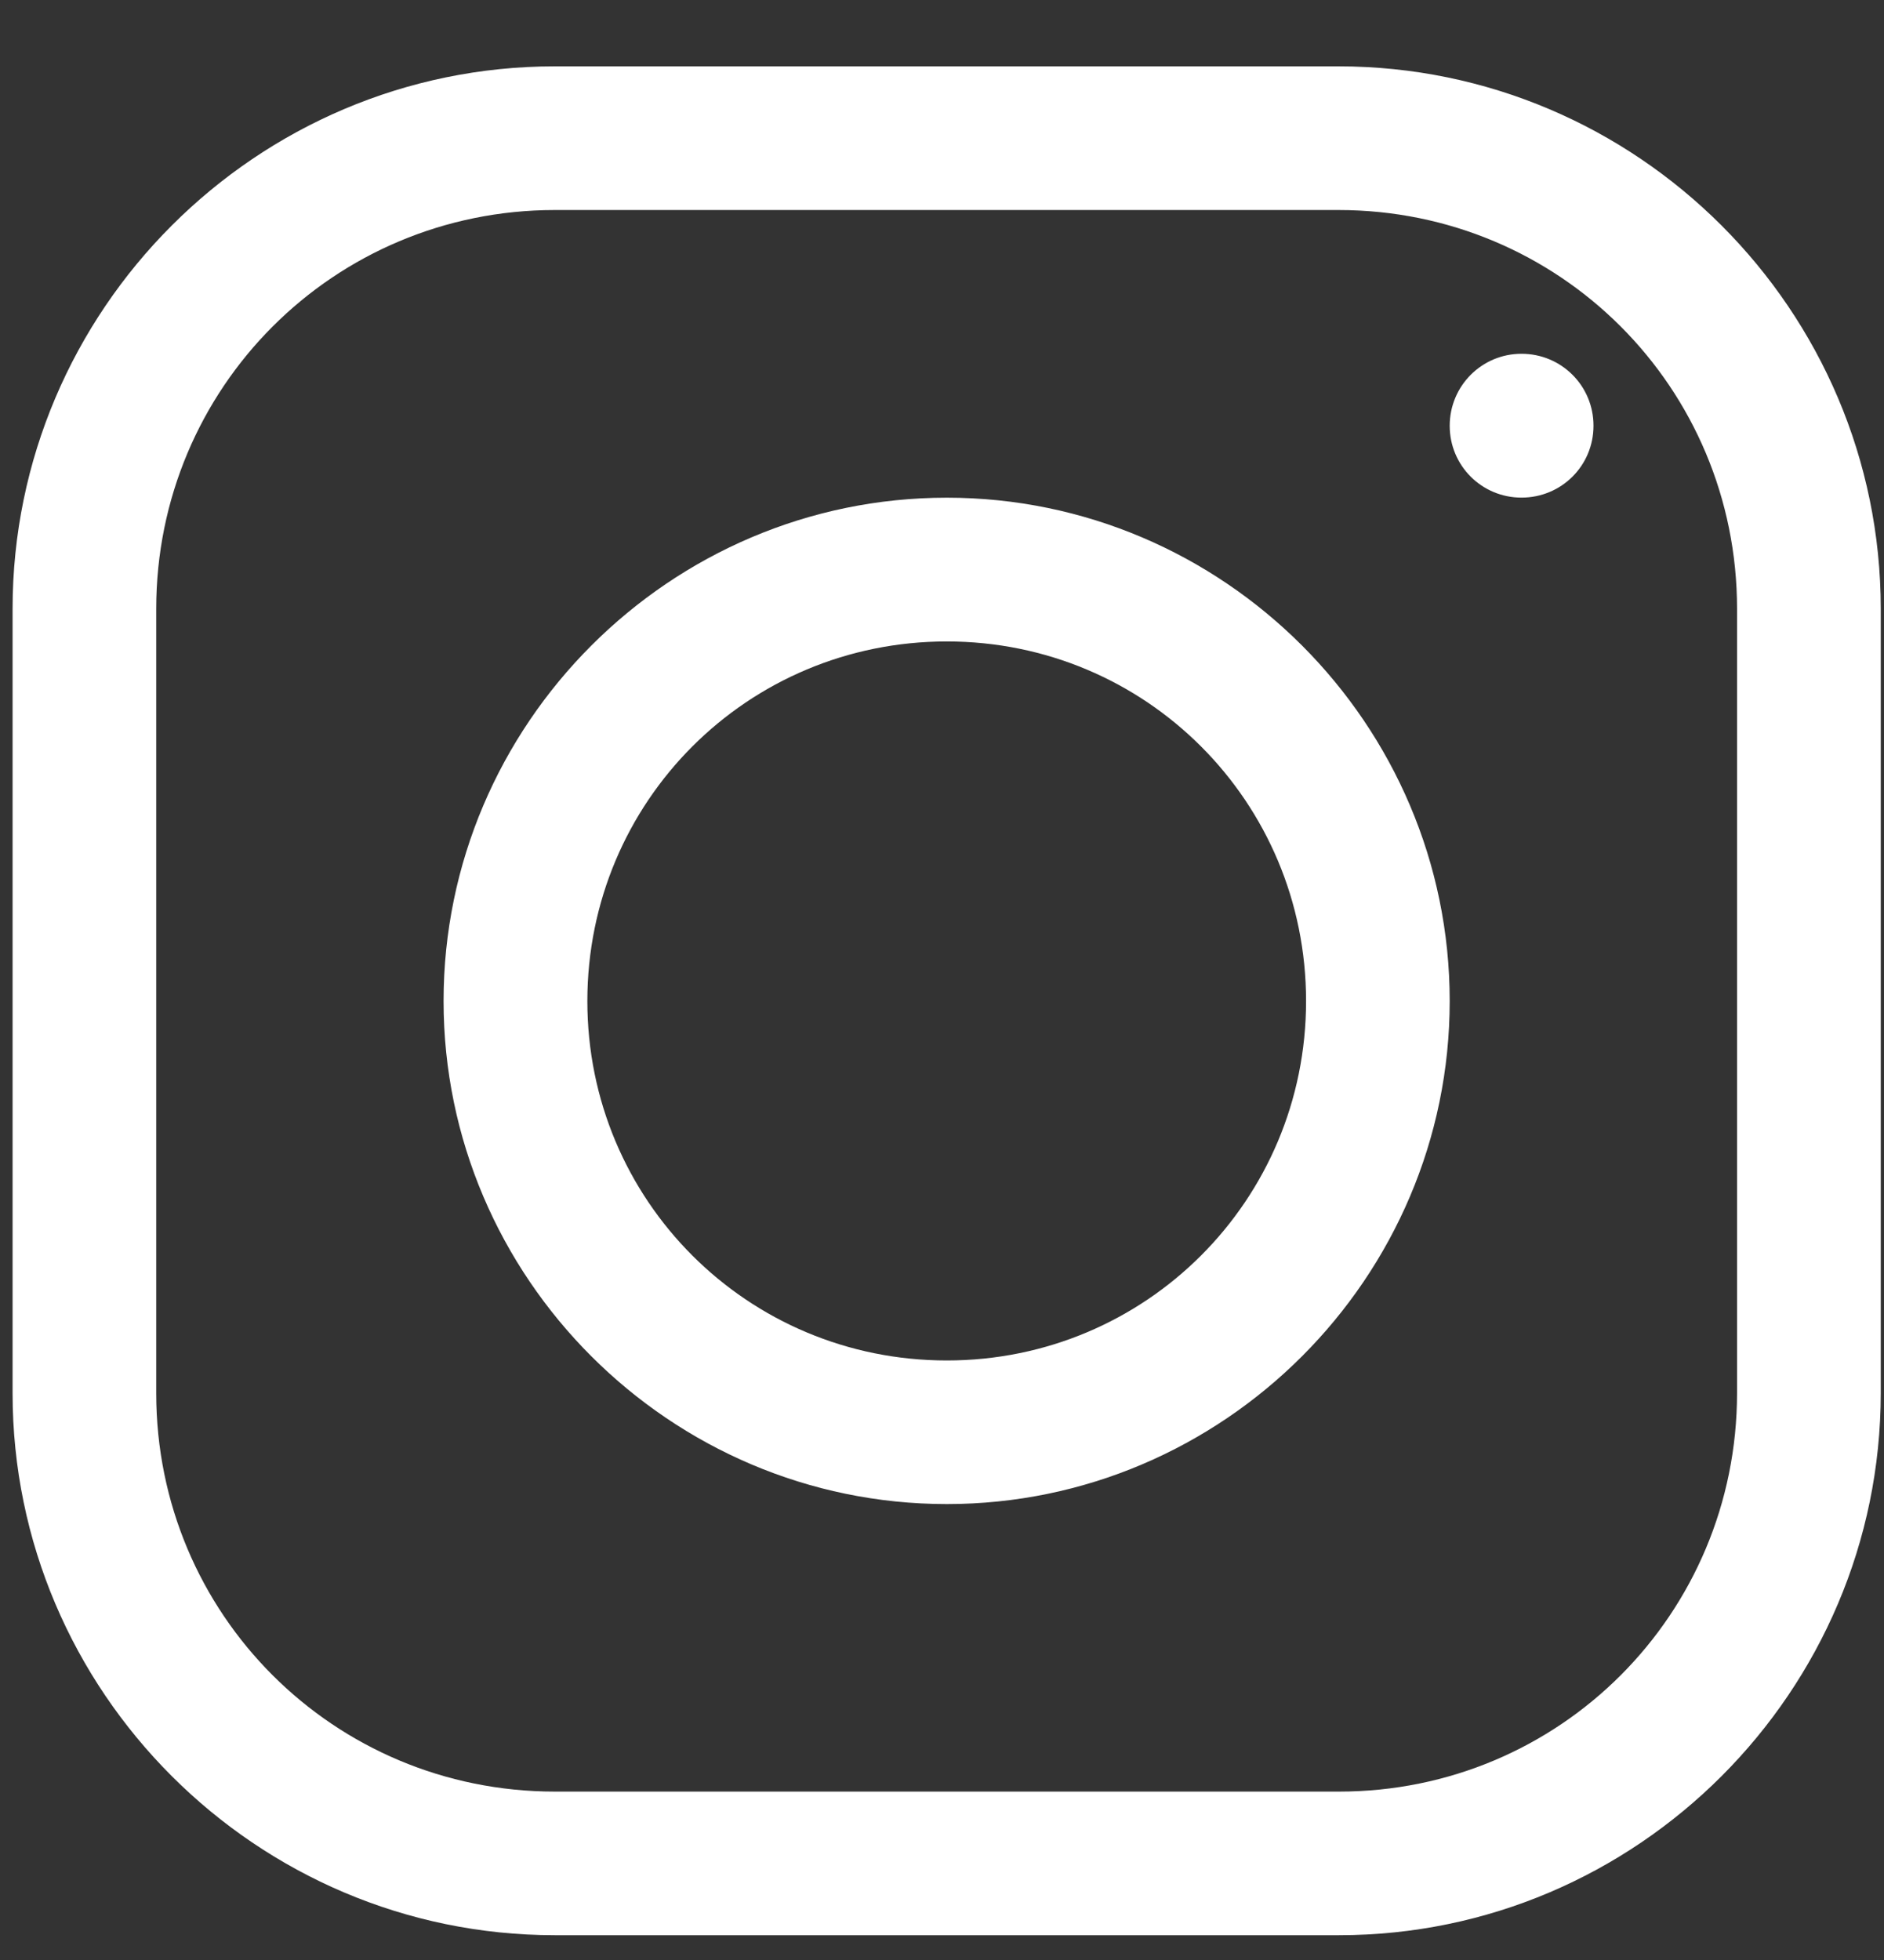 <?xml version="1.0" encoding="UTF-8"?>
<svg width="25px" height="26px" viewBox="0 0 25 26" version="1.1" xmlns="http://www.w3.org/2000/svg" xmlns:xlink="http://www.w3.org/1999/xlink">
    <rect x="0" y="0" width="25" height="26" fill="#333333" stroke="none"/>
    <title>Shape</title>
    <g id="Page-1" stroke="none" stroke-width="1" fill="none" fill-rule="evenodd">
        <g id="DKO_podklady_loga_piktogramy" transform="translate(-1030, -364)" fill="#FFFFFF" fill-rule="nonzero">
            <path d="M1042.564,372.509 C1045.205,372.509 1047.331,374.634 1047.331,377.279 C1047.331,379.923 1045.205,382.047 1042.564,382.047 C1039.918,382.047 1037.794,379.923 1037.794,377.279 C1037.795,374.634 1039.918,372.509 1042.564,372.509 M1042.564,370.602 C1038.891,370.602 1035.886,373.605 1035.886,377.279 C1035.886,380.95 1038.891,383.952 1042.564,383.952 C1046.234,383.952 1049.237,380.95 1049.237,377.279 C1049.237,373.604 1046.234,370.602 1042.564,370.602 M1050.19,368.693 C1049.662,368.693 1049.237,369.12 1049.237,369.648 C1049.237,370.177 1049.662,370.601 1050.19,370.601 C1050.72,370.601 1051.145,370.177 1051.145,369.648 C1051.146,369.12 1050.721,368.693 1050.19,368.693 M1037.363,366.786 L1047.76,366.786 C1050.697,366.786 1053.05,369.143 1053.05,372.076 L1053.05,382.477 C1053.05,385.411 1050.696,387.766 1047.768,387.766 L1037.363,387.766 C1034.428,387.766 1032.073,385.411 1032.073,382.482 L1032.073,372.076 C1032.073,369.144 1034.429,366.786 1037.363,366.786 M1037.363,364.88 C1033.4,364.88 1030.167,368.113 1030.167,372.076 L1030.167,382.482 C1030.167,386.439 1033.4,389.671 1037.363,389.671 L1047.768,389.671 C1051.724,389.671 1054.957,386.439 1054.957,382.477 L1054.957,372.076 C1054.957,368.113 1051.724,364.88 1047.76,364.88 L1037.363,364.88 Z" id="Shape"></path>
        </g>
    </g>
</svg>